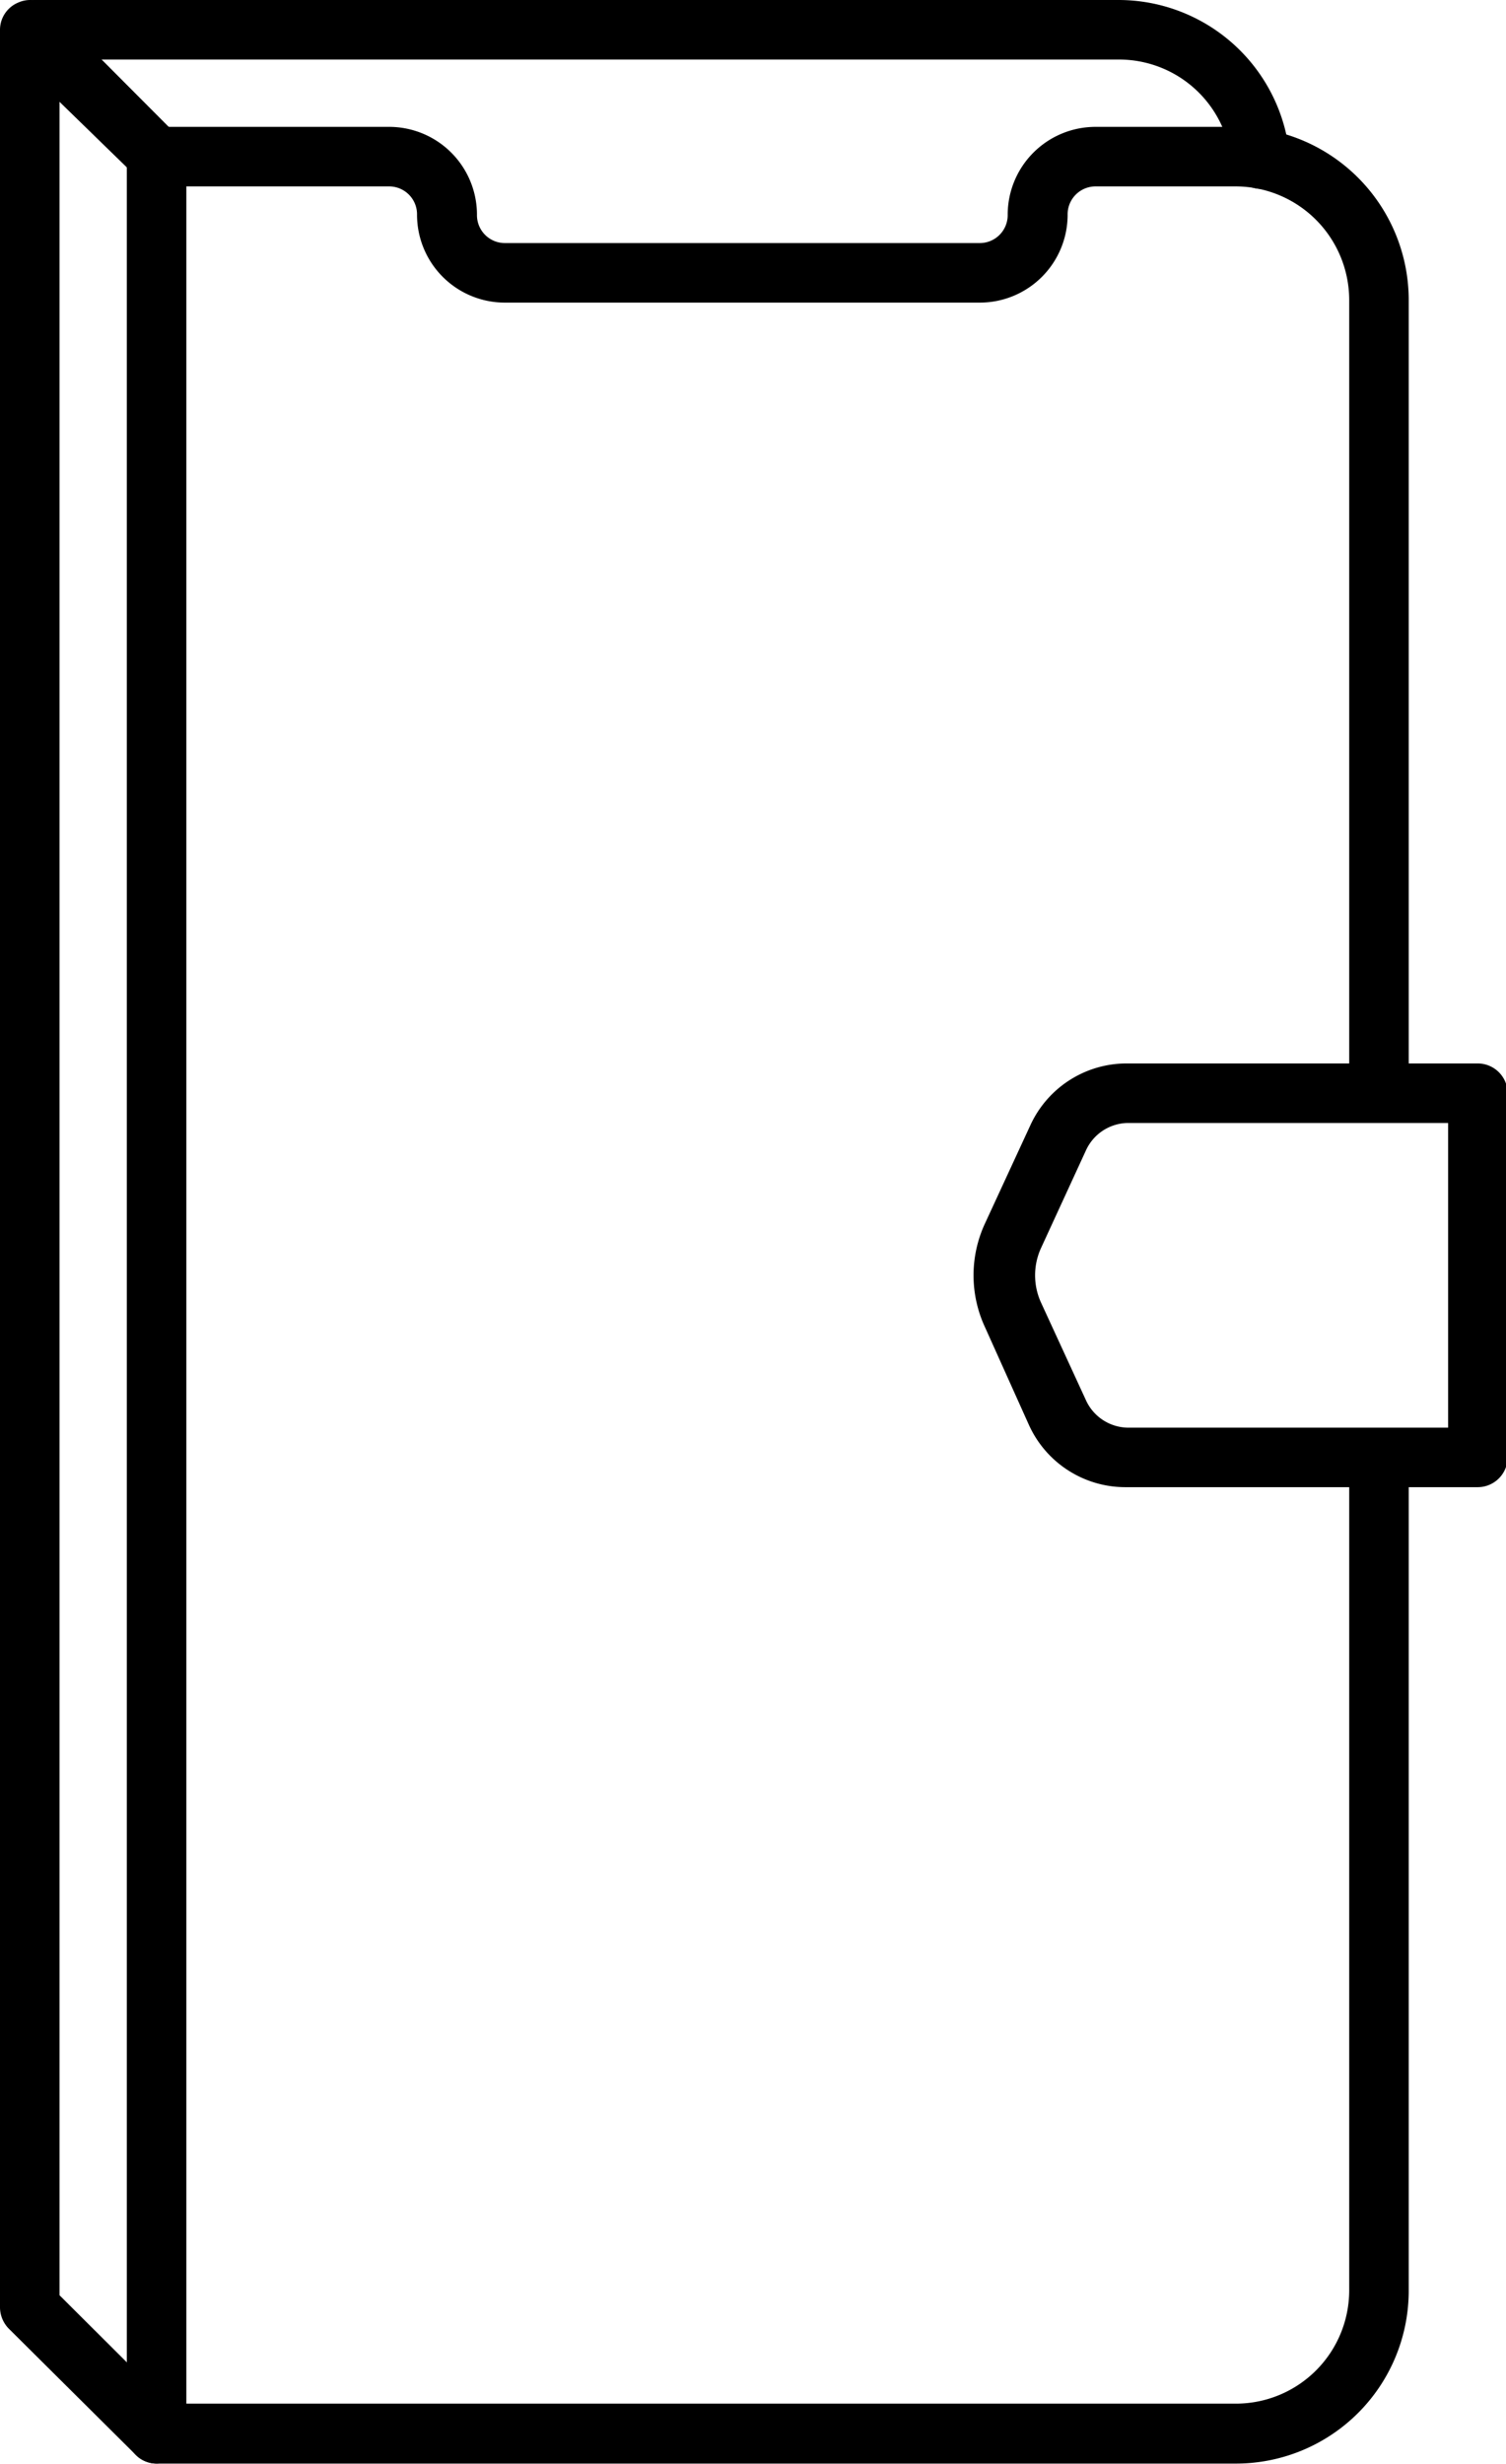 <svg xmlns="http://www.w3.org/2000/svg" viewBox="0 0 36.69 60.01">
   <g>
      <g>
         <path class="cls-1" d="M36,36.22H27.42a2.58,2.58,0,0,1-2.35-1.51L24,32.33a3,3,0,0,1,0-2.54l1.1-2.38a2.58,2.58,0,0,1,2.35-1.51H36a.73.73,0,0,1,.73.73v8.86A.73.73,0,0,1,36,36.22Zm-8.54-8.87a1.14,1.14,0,0,0-1,.66l-1.1,2.39a1.6,1.6,0,0,0,0,1.32l1.1,2.39a1.14,1.14,0,0,0,1,.66h7.82V27.35Z"/>
         <path class="cls-1" d="M30.11,60H3.82a.73.73,0,0,1-.73-.72V3.82a.73.73,0,0,1,.73-.73H9.48a2.14,2.14,0,0,1,2.14,2.14.68.68,0,0,0,.68.69H23.87a.68.68,0,0,0,.68-.69,2.14,2.14,0,0,1,2.14-2.14h3.42A4.22,4.22,0,0,1,34.32,7.3V26.63a.73.73,0,0,1-1.45,0V7.3a2.77,2.77,0,0,0-2.76-2.76H26.69a.68.68,0,0,0-.68.69,2.14,2.14,0,0,1-2.14,2.14H12.3a2.14,2.14,0,0,1-2.14-2.14.68.68,0,0,0-.68-.69H4.54v54H30.11a2.76,2.76,0,0,0,2.76-2.76V35.49a.73.73,0,0,1,1.45,0V55.8A4.21,4.21,0,0,1,30.11,60Z"/>
         <path class="cls-1" d="M30.69,4.6A.73.73,0,0,1,30,3.94a2.75,2.75,0,0,0-2.74-2.49H.85A.72.72,0,0,1,.12.73.73.73,0,0,1,.85,0H27.23a4.19,4.19,0,0,1,4.19,3.8.73.73,0,0,1-.66.79Z"/>
         <path class="cls-1" d="M3.82,60a.71.71,0,0,1-.51-.21L.21,56.71A.75.75,0,0,1,0,56.2V.73A.72.72,0,0,1,.45.06a.71.71,0,0,1,.79.15l3.09,3.1a.72.72,0,1,1-1,1L1.45,2.48V55.9l2.88,2.87a.72.72,0,0,1,0,1A.73.73,0,0,1,3.82,60Z"/>
      </g>
   </g>
</svg>